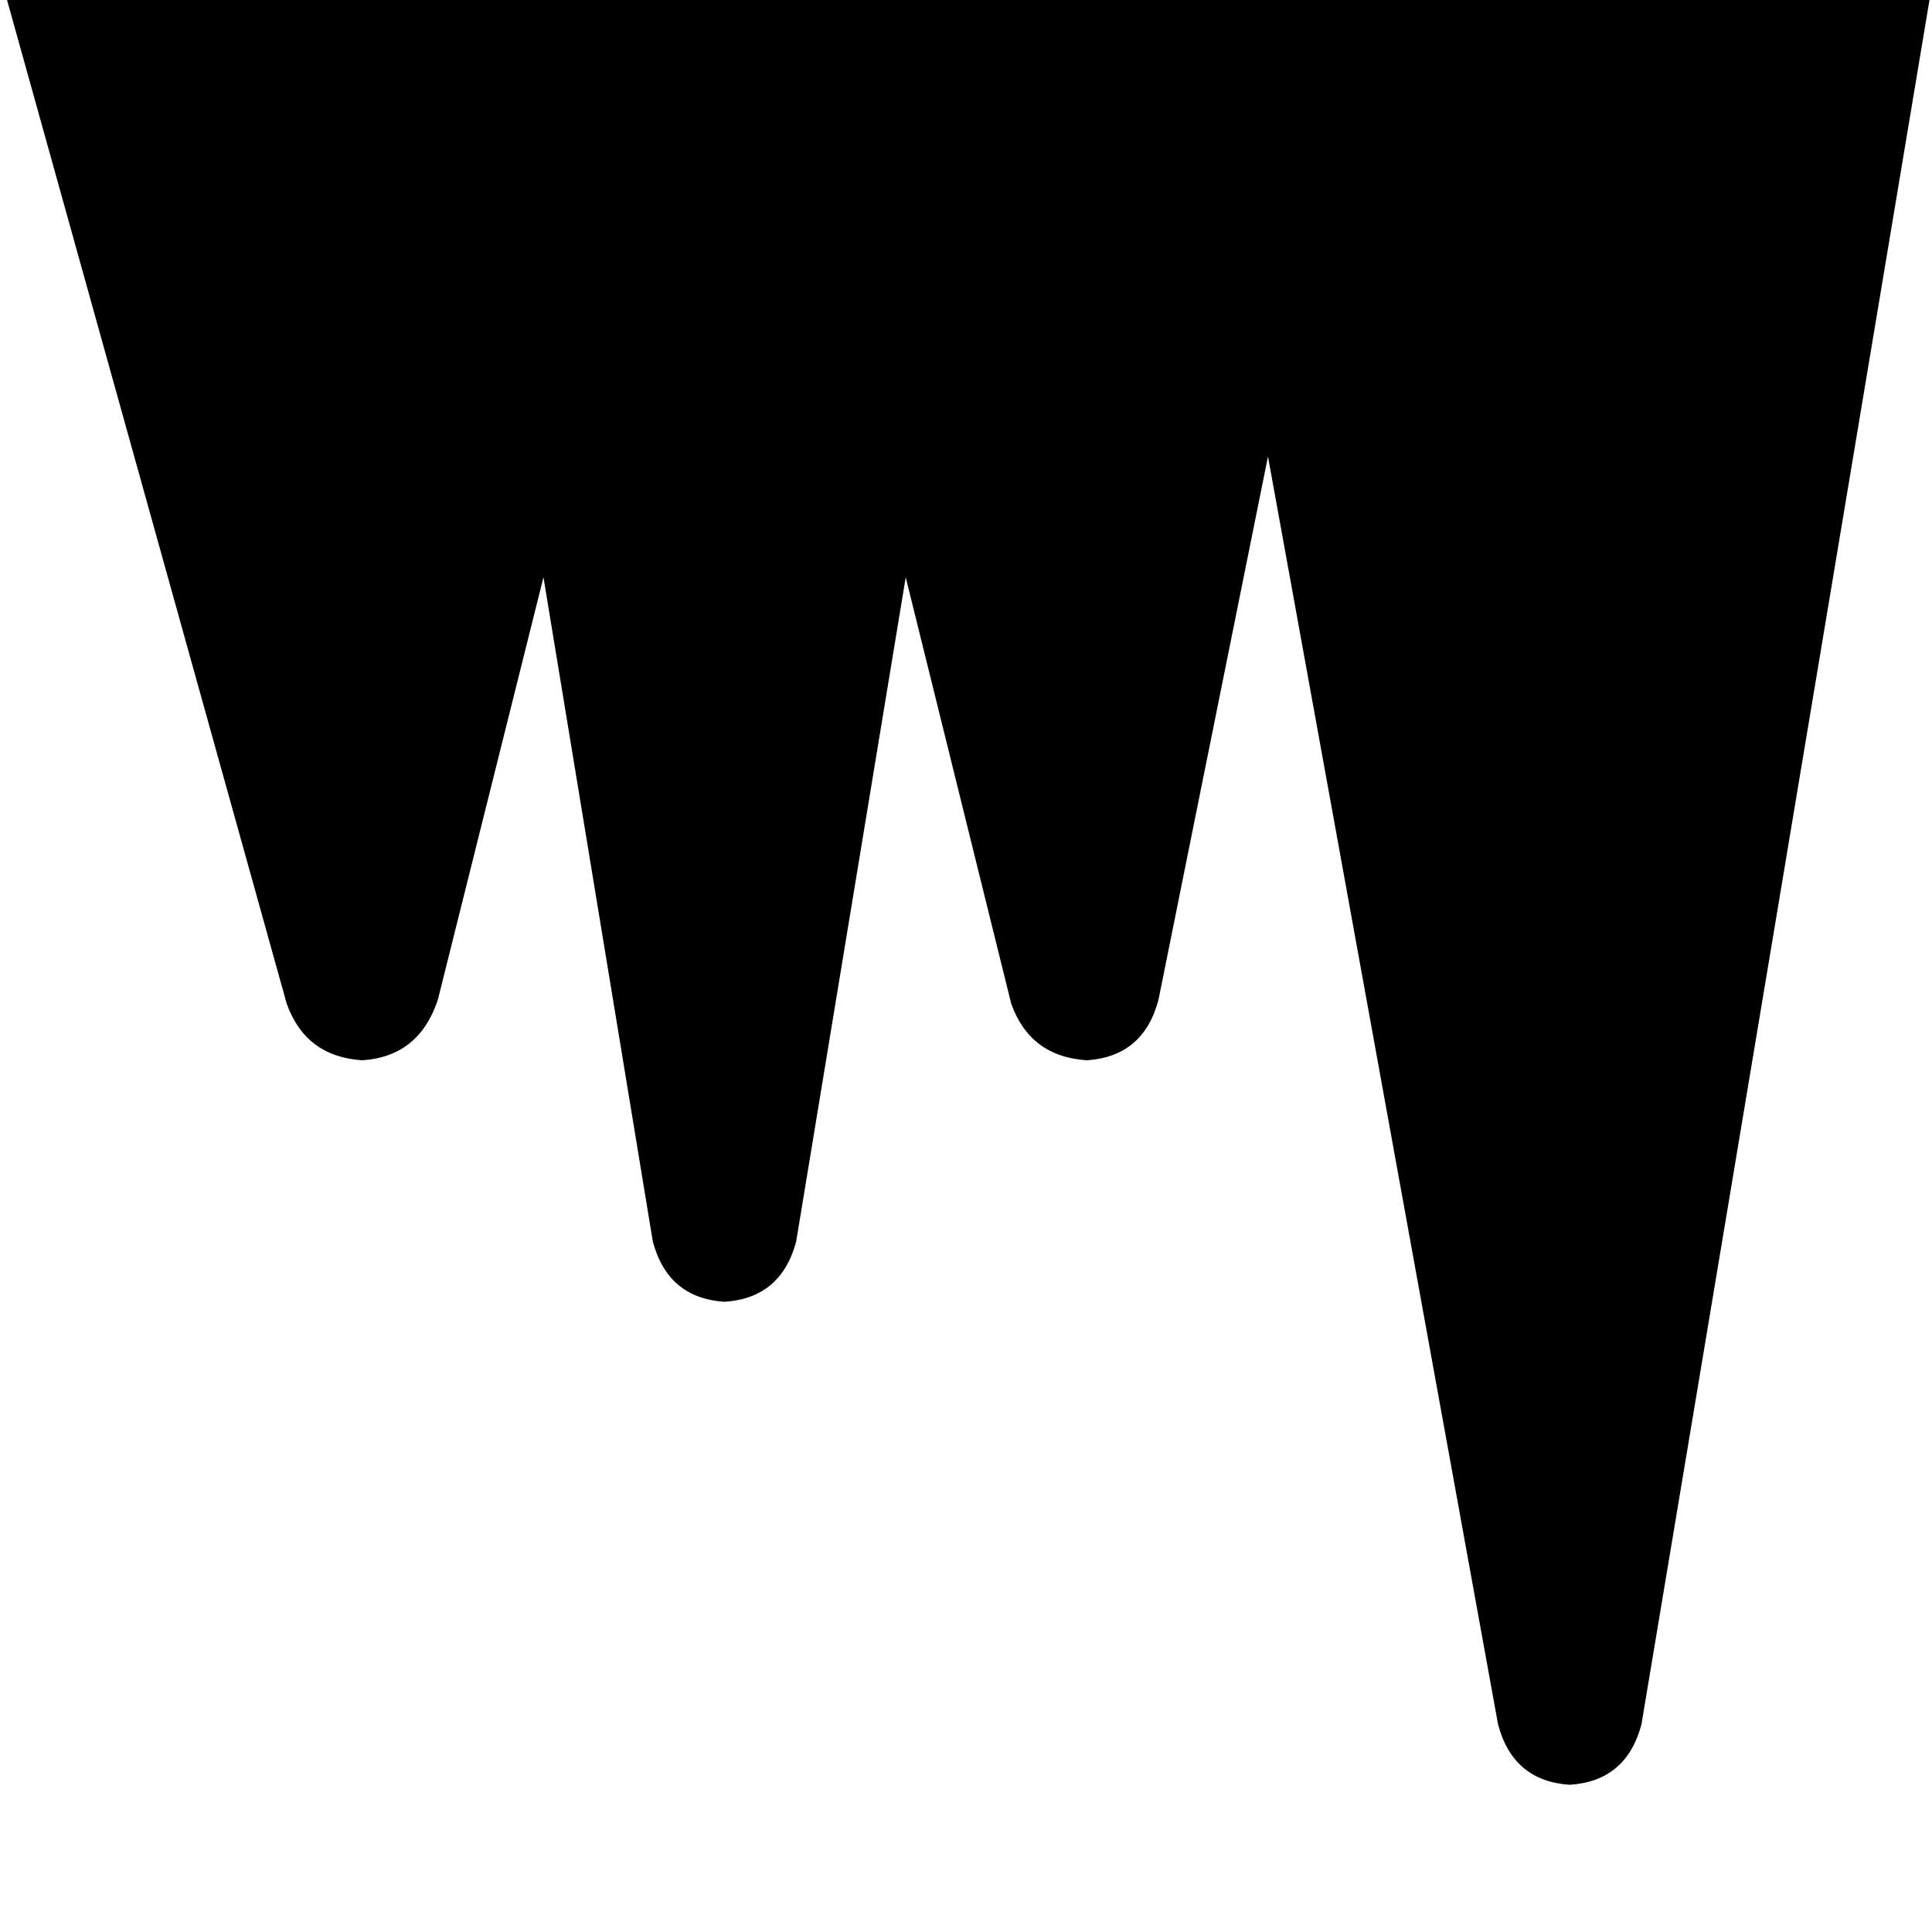 <svg height="1000" width="1000" xmlns="http://www.w3.org/2000/svg"><path d="M148.4 519.5L2 -5.9l146.4 525.4L2 -5.9Q0 -9.8 0 -13.7v-7.8q0 -23.4 15.6 -39t39.1 -15.7h886.7q25.4 0 41 17.6 17.6 15.6 17.6 41v9.8L849.6 892.6q-7.8 29.3 -37.1 31.2 -29.3 -1.9 -37.1 -31.2L656.3 236.3l-56.7 281.3q-7.8 29.3 -37.1 31.2 -29.3 -1.9 -39.1 -29.3L468.8 298.8l-56.7 343.8q-7.8 29.3 -37.1 31.2 -29.3 -1.9 -37.1 -31.2L281.3 298.8l-54.7 218.8q-9.8 29.3 -39.1 31.2 -29.3 -1.9 -39.1 -29.3z"/></svg>